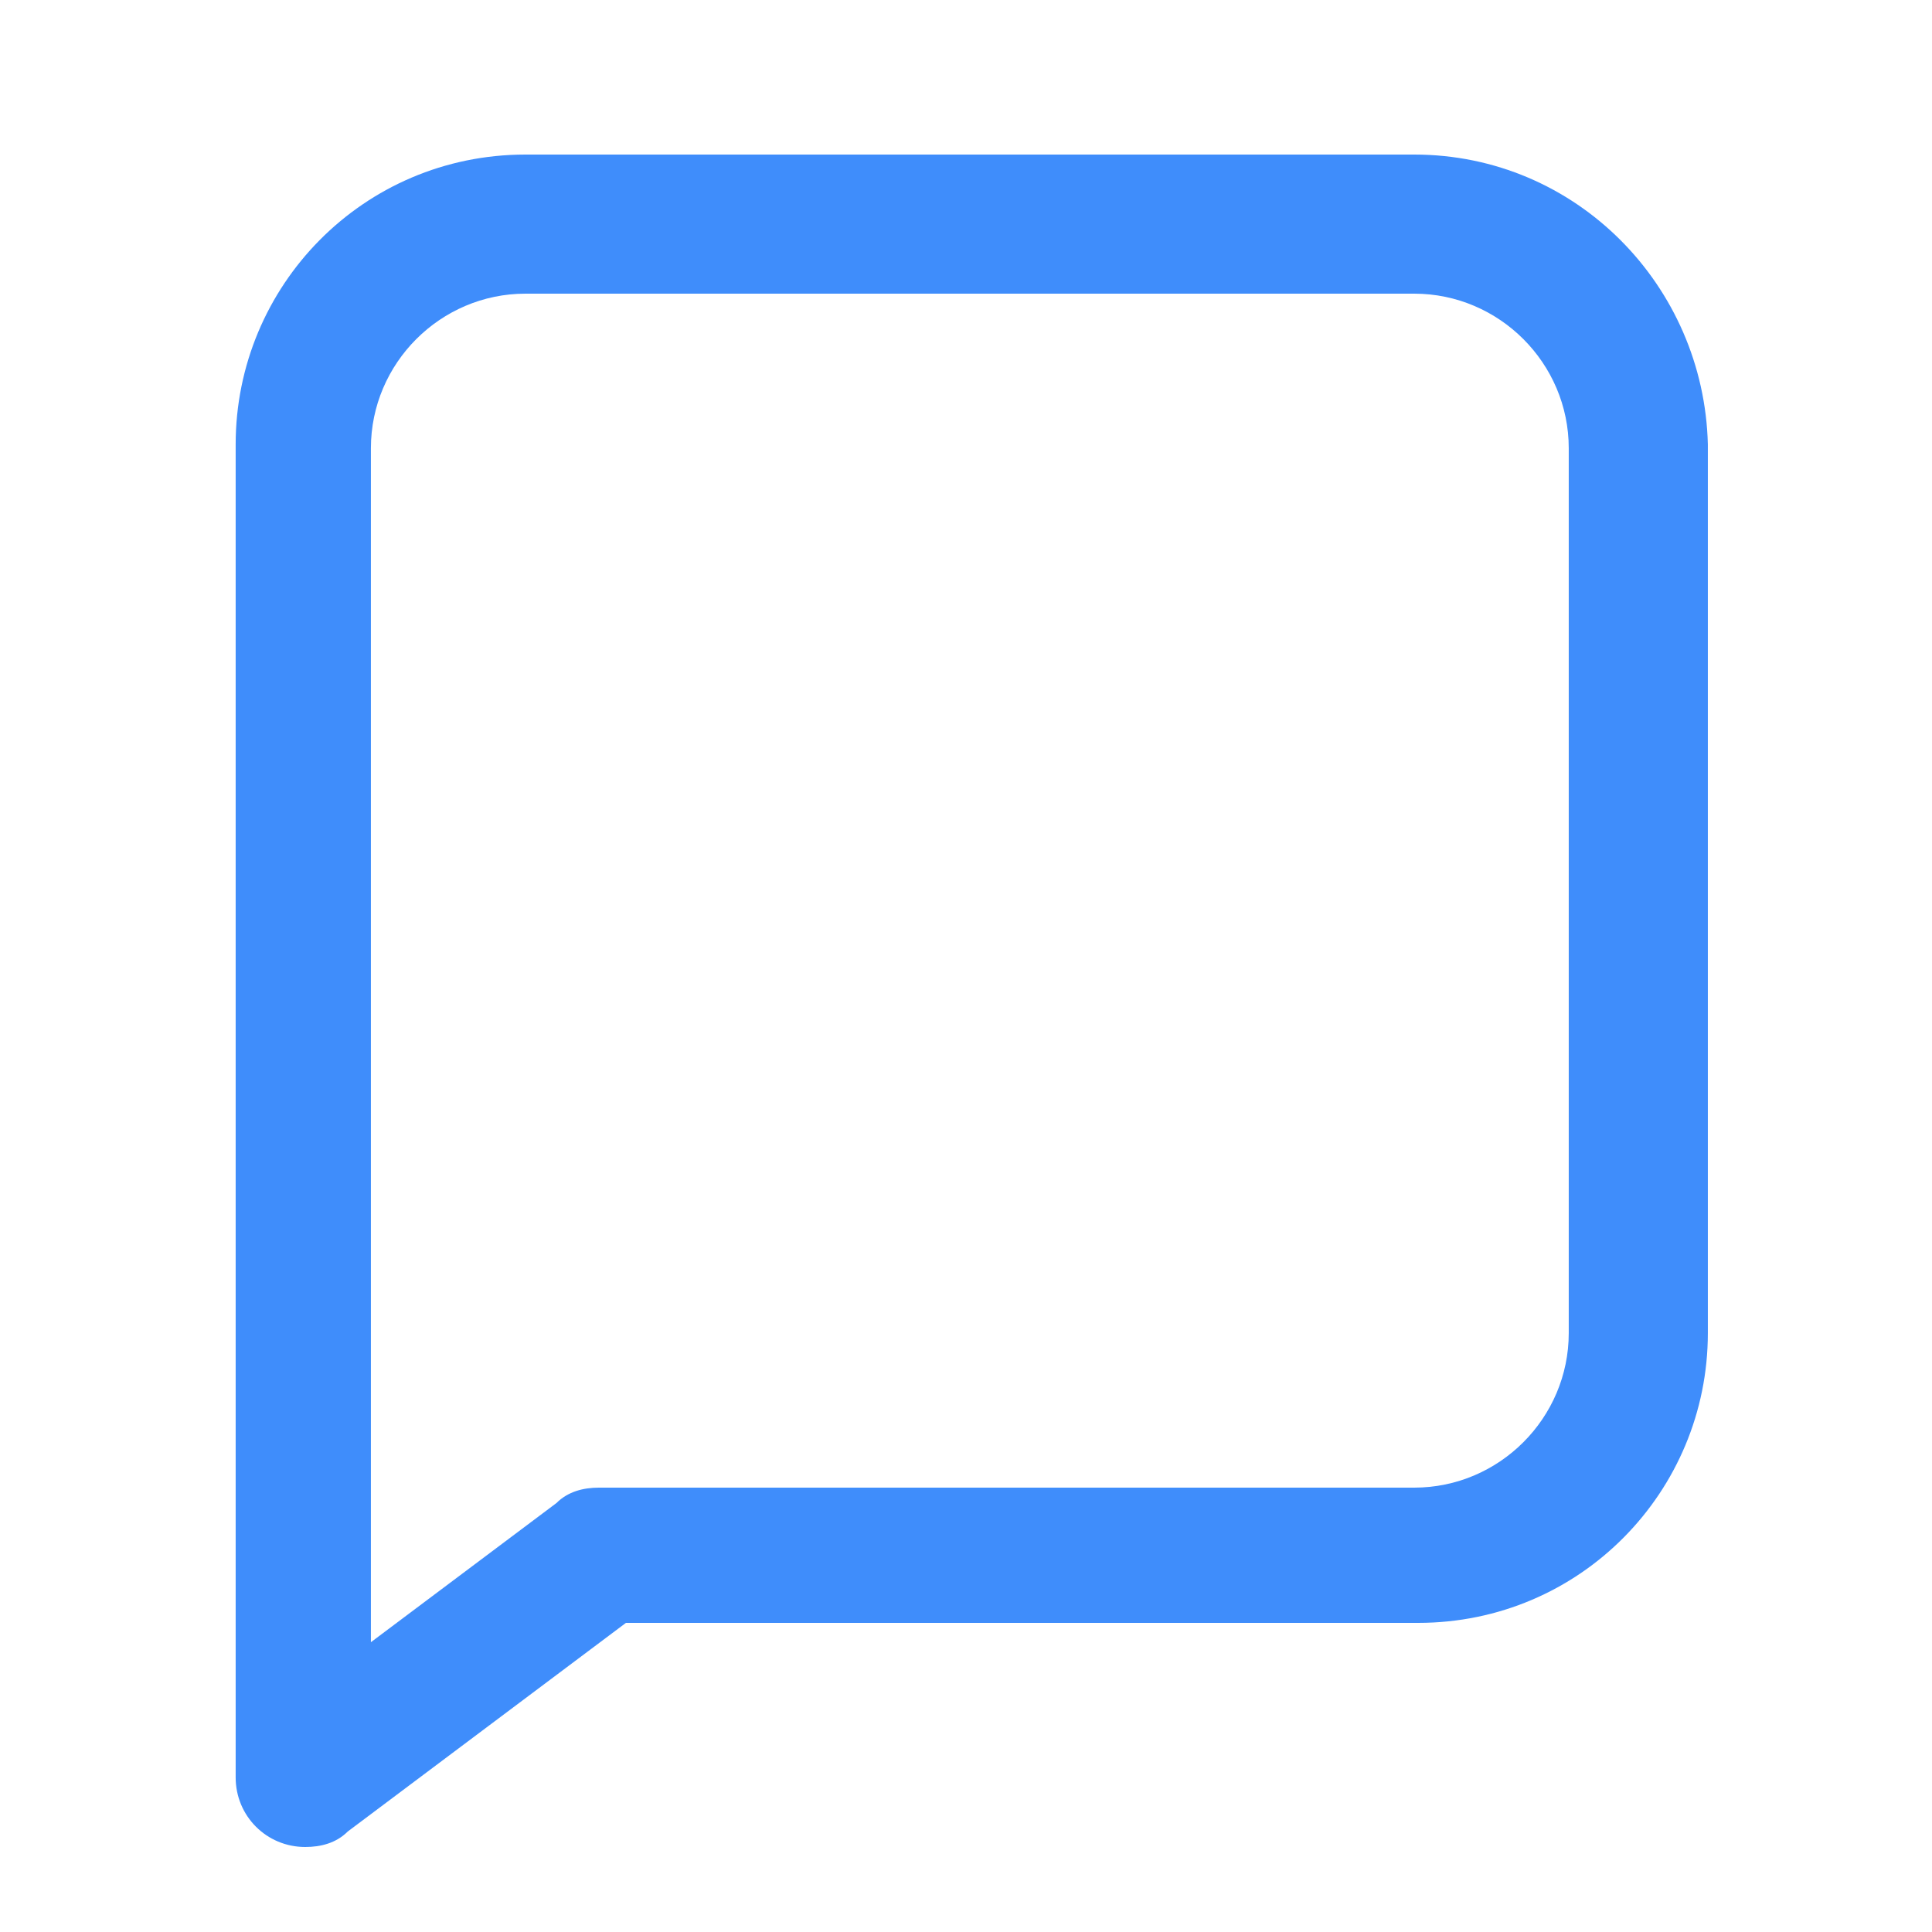 <?xml version="1.0" encoding="utf-8"?>
<!-- Generator: Adobe Illustrator 25.1.0, SVG Export Plug-In . SVG Version: 6.00 Build 0)  -->
<svg version="1.1" id="Calque_1" xmlns="http://www.w3.org/2000/svg" xmlns:xlink="http://www.w3.org/1999/xlink" x="0px" y="0px"
	 viewBox="25 23 50 50" style="enable-background:new 0 0 100 100;" xml:space="preserve">
<style type="text/css">
	.st0{fill:#3F8DFB;}
</style>
<g id="request" transform="translate(329.199 -235)">
	<path id="Tracé_3748" class="st0" d="M-267.6,262h-23c-4.2,0-7.5,3.4-7.5,7.5c0,0,0,0,0,0V304c0,1,0.8,1.8,1.8,1.8
		c0.4,0,0.8-0.1,1.1-0.4l7.2-5.4h20.5c4.2,0,7.5-3.4,7.5-7.5c0,0,0,0,0,0v-23C-260.1,265.4-263.4,262-267.6,262
		C-267.6,262-267.6,262-267.6,262z M-263.6,292.5c0,2.2-1.8,4-4,4c0,0,0,0,0,0h-21.1c-0.4,0-0.8,0.1-1.1,0.4l-4.8,3.6v-30.9
		c0-2.2,1.8-4,4-4c0,0,0,0,0,0h23c2.2,0,4,1.8,4,4c0,0,0,0,0,0L-263.6,292.5z"/>
</g>
</svg>
